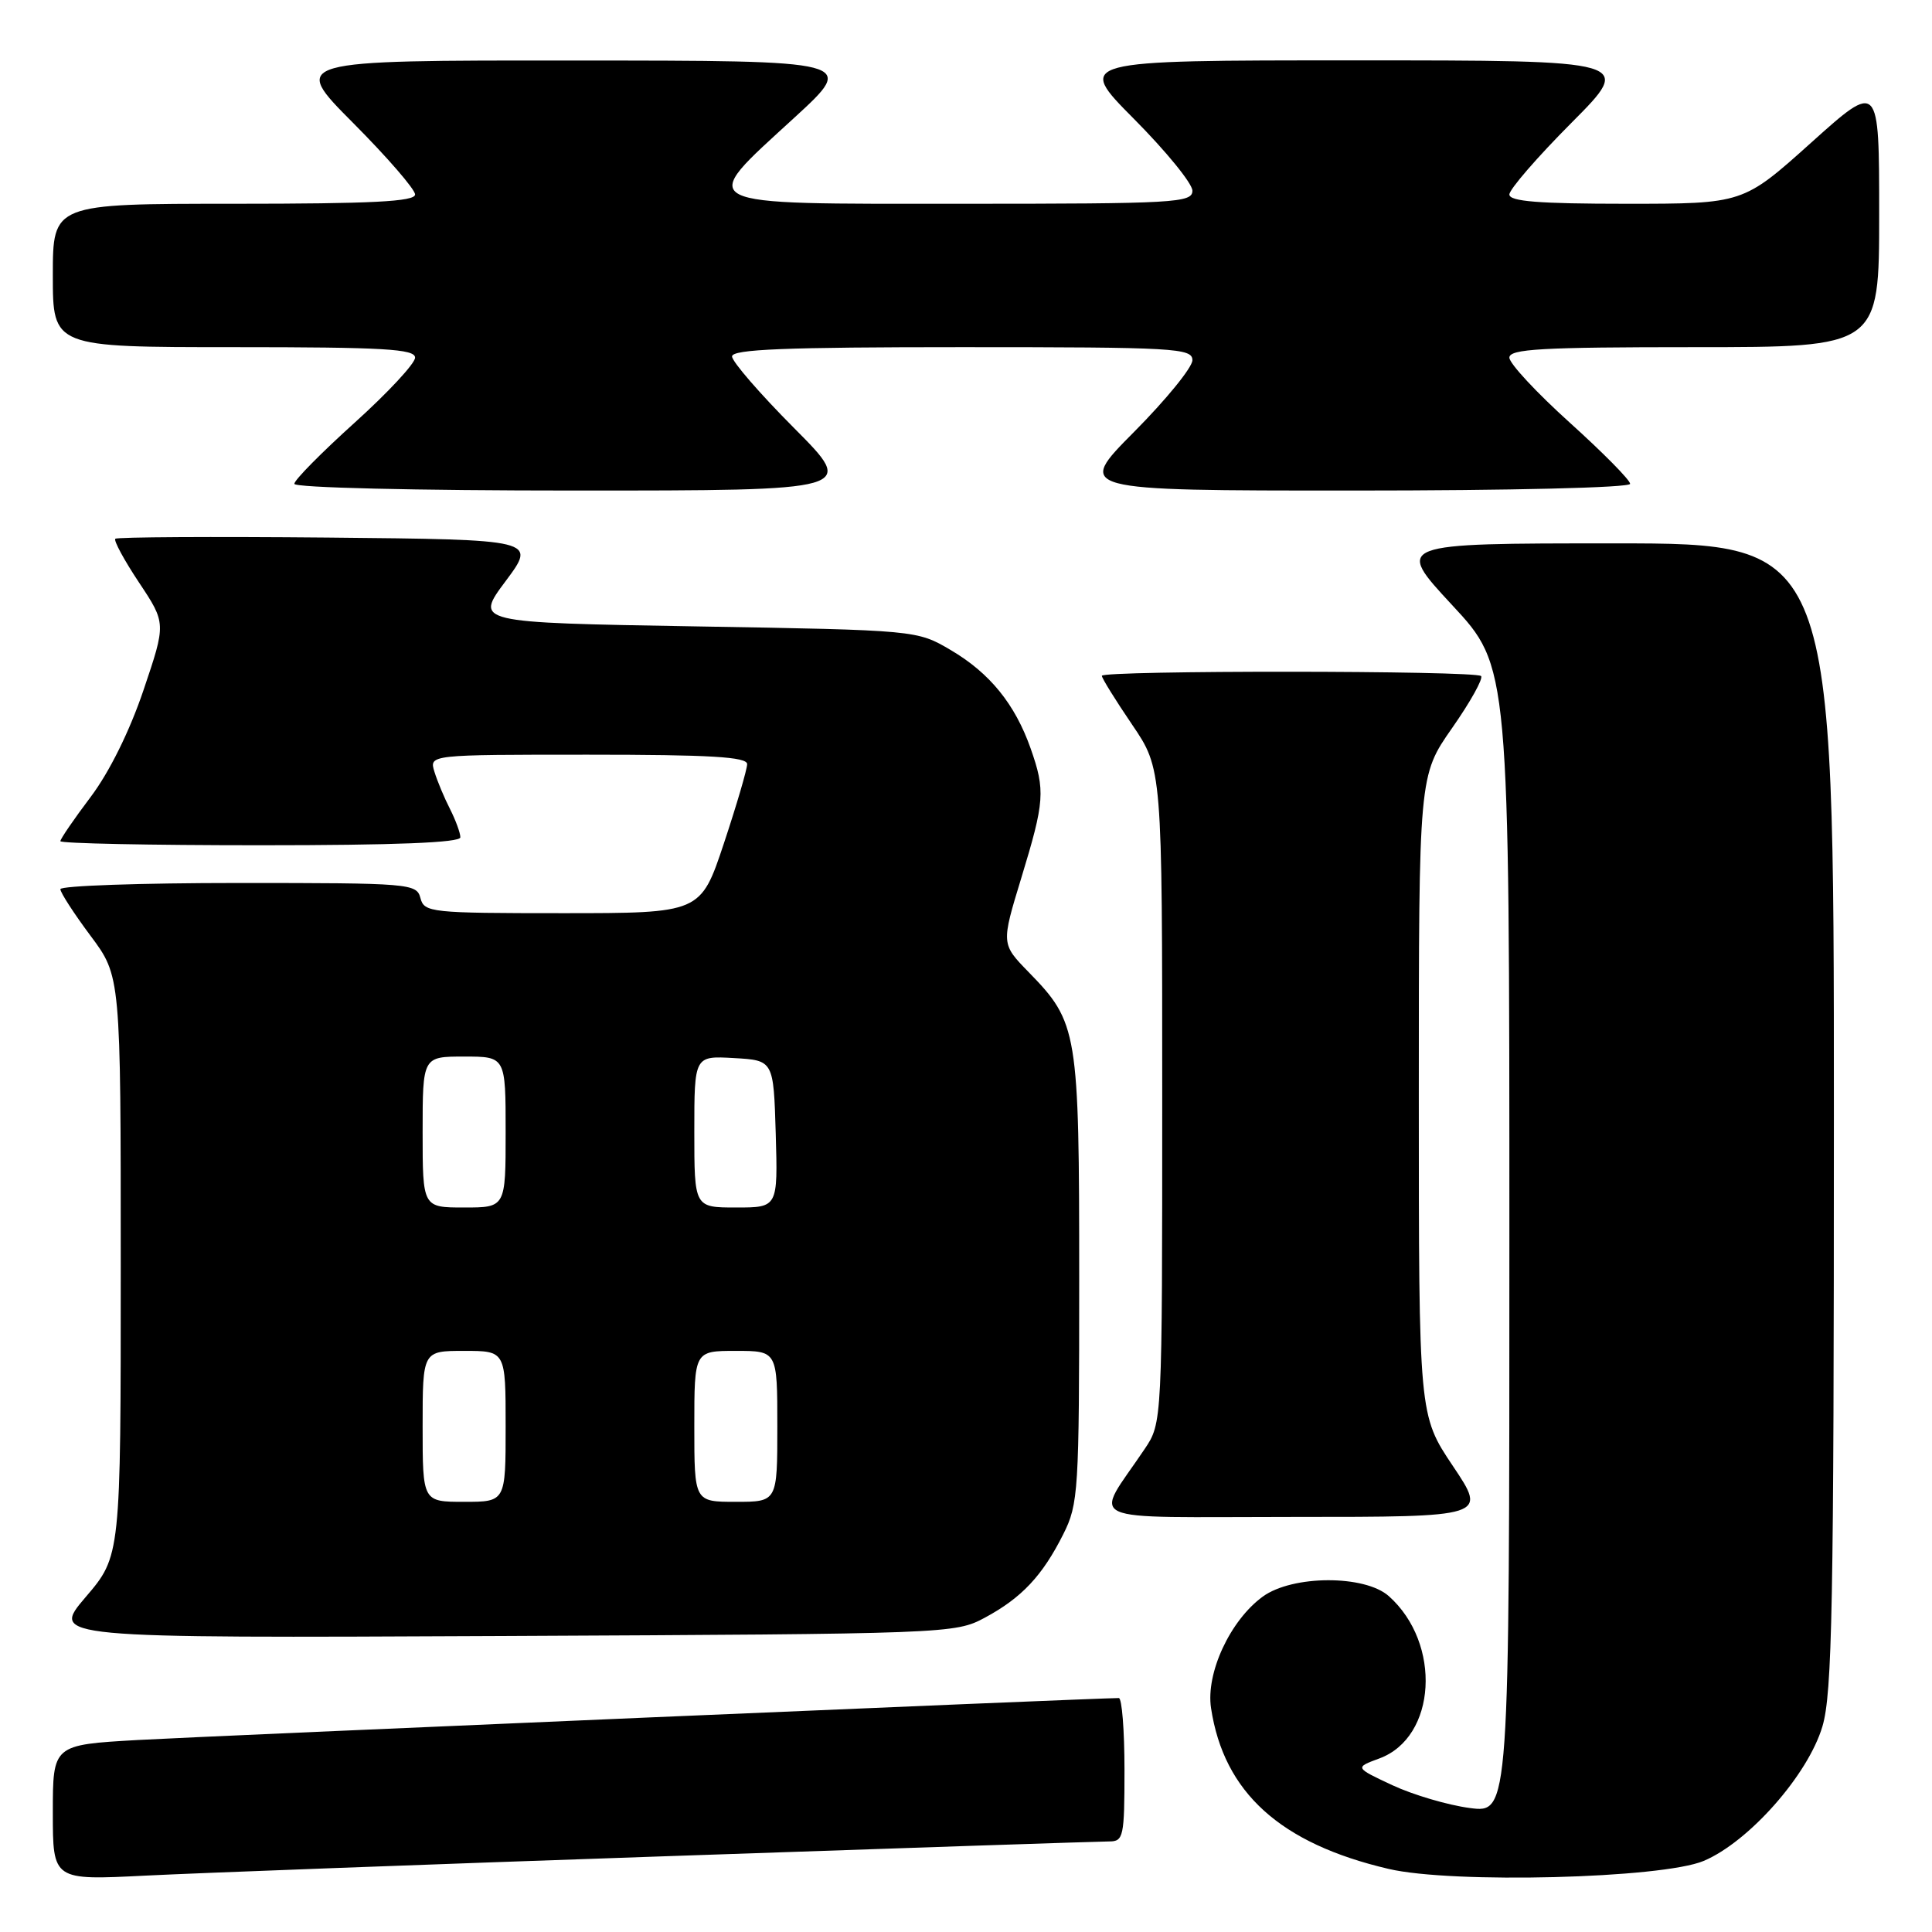 <?xml version="1.0" encoding="UTF-8" standalone="no"?>
<!DOCTYPE svg PUBLIC "-//W3C//DTD SVG 1.1//EN" "http://www.w3.org/Graphics/SVG/1.1/DTD/svg11.dtd" >
<svg xmlns="http://www.w3.org/2000/svg" xmlns:xlink="http://www.w3.org/1999/xlink" version="1.1" viewBox="0 0 256 256">
 <g >
 <path fill="currentColor"
d=" M 88.22 245.96 C 119.41 244.88 145.85 244.00 146.97 244.00 C 148.87 244.00 149.00 243.39 149.00 234.50 C 149.00 229.28 148.66 225.00 148.25 225.00 C 145.31 225.00 27.17 230.06 18.25 230.56 C 7.00 231.20 7.00 231.20 7.00 240.18 C 7.00 249.15 7.00 249.15 19.25 248.53 C 25.99 248.19 57.02 247.03 88.22 245.96 Z  M 225.75 246.58 C 231.74 244.05 239.57 235.18 241.48 228.76 C 242.78 224.37 243.00 212.79 243.00 147.82 C 243.00 72.00 243.00 72.00 213.91 72.00 C 184.83 72.00 184.83 72.00 192.41 80.17 C 200.00 88.33 200.00 88.33 200.00 164.30 C 200.00 240.26 200.00 240.26 194.75 239.57 C 191.86 239.19 187.25 237.83 184.50 236.55 C 179.50 234.21 179.50 234.21 182.78 233.00 C 190.35 230.20 191.07 217.78 184.03 211.50 C 180.85 208.66 171.26 208.69 167.32 211.56 C 163.00 214.71 159.76 221.69 160.47 226.34 C 162.17 237.52 169.63 244.28 184.00 247.64 C 192.43 249.62 220.23 248.91 225.75 246.58 Z  M 130.50 214.35 C 135.38 211.72 138.12 208.81 140.89 203.29 C 142.90 199.29 143.00 197.61 143.00 169.51 C 143.00 136.55 142.83 135.50 136.28 128.79 C 132.66 125.07 132.66 125.07 135.34 116.29 C 138.42 106.19 138.53 104.75 136.56 99.16 C 134.49 93.30 131.16 89.19 126.00 86.15 C 121.50 83.50 121.50 83.50 92.20 83.00 C 62.89 82.50 62.89 82.50 67.00 77.00 C 71.10 71.50 71.10 71.50 43.40 71.23 C 28.17 71.09 15.51 71.16 15.28 71.39 C 15.04 71.62 16.46 74.24 18.43 77.20 C 22.01 82.59 22.01 82.59 19.02 91.43 C 17.19 96.86 14.48 102.33 12.02 105.59 C 9.81 108.52 8.00 111.16 8.00 111.46 C 8.00 111.76 19.92 112.00 34.50 112.00 C 52.34 112.00 61.00 111.66 61.00 110.95 C 61.00 110.37 60.38 108.69 59.63 107.20 C 58.87 105.72 57.94 103.49 57.56 102.25 C 56.87 100.00 56.87 100.00 77.93 100.00 C 94.10 100.00 99.00 100.29 99.00 101.25 C 99.00 101.93 97.61 106.66 95.92 111.75 C 92.84 121.00 92.84 121.00 74.53 121.00 C 57.07 121.00 56.21 120.91 55.71 119.00 C 55.21 117.07 54.35 117.00 31.59 117.00 C 18.62 117.00 8.00 117.37 8.00 117.82 C 8.00 118.27 9.80 121.05 12.00 124.00 C 16.00 129.36 16.00 129.36 16.00 167.77 C 16.00 206.18 16.00 206.18 11.35 211.62 C 6.71 217.06 6.71 217.06 66.60 216.78 C 125.74 216.50 126.55 216.47 130.50 214.35 Z  M 192.52 194.26 C 188.00 187.52 188.00 187.52 188.00 145.15 C 188.00 102.78 188.00 102.78 192.41 96.47 C 194.84 93.00 196.56 89.90 196.25 89.58 C 195.50 88.84 146.00 88.81 146.00 89.55 C 146.00 89.86 147.80 92.76 150.00 96.00 C 154.00 101.89 154.00 101.89 154.00 145.21 C 154.00 188.54 154.00 188.54 151.66 192.02 C 144.93 202.04 142.63 201.00 171.41 201.00 C 197.04 201.00 197.04 201.00 192.52 194.26 Z  M 105.23 56.73 C 100.70 52.18 97.00 47.91 97.00 47.23 C 97.00 46.28 104.04 46.00 127.50 46.00 C 155.73 46.00 158.00 46.13 158.00 47.73 C 158.00 48.68 154.52 52.95 150.27 57.23 C 142.55 65.00 142.55 65.00 179.27 65.00 C 200.19 65.00 216.00 64.62 216.00 64.11 C 216.00 63.61 212.40 59.97 208.00 56.00 C 203.60 52.03 200.00 48.16 200.00 47.39 C 200.00 46.24 204.22 46.00 224.50 46.00 C 249.00 46.00 249.00 46.00 249.00 28.41 C 249.00 10.81 249.00 10.81 239.98 18.91 C 230.97 27.00 230.97 27.00 215.48 27.00 C 203.90 27.00 200.00 26.69 200.00 25.77 C 200.00 25.09 203.70 20.82 208.23 16.27 C 216.46 8.00 216.46 8.00 179.50 8.00 C 142.55 8.00 142.55 8.00 150.27 15.77 C 154.52 20.05 158.00 24.32 158.00 25.27 C 158.00 26.87 155.73 27.00 127.50 27.00 C 91.32 27.00 92.29 27.49 105.25 15.60 C 113.50 8.03 113.50 8.03 76.02 8.02 C 38.54 8.00 38.54 8.00 46.77 16.27 C 51.30 20.82 55.00 25.09 55.00 25.77 C 55.00 26.71 49.32 27.00 31.00 27.00 C 7.00 27.00 7.00 27.00 7.00 36.50 C 7.00 46.00 7.00 46.00 31.00 46.00 C 50.86 46.00 55.00 46.24 55.00 47.39 C 55.00 48.16 51.40 52.03 47.00 56.00 C 42.60 59.97 39.00 63.61 39.00 64.11 C 39.00 64.62 55.02 65.00 76.23 65.00 C 113.46 65.00 113.46 65.00 105.23 56.73 Z  M 56.00 189.00 C 56.00 179.00 56.00 179.00 61.50 179.00 C 67.00 179.00 67.00 179.00 67.00 189.00 C 67.00 199.00 67.00 199.00 61.50 199.00 C 56.00 199.00 56.00 199.00 56.00 189.00 Z  M 92.00 189.00 C 92.00 179.00 92.00 179.00 97.50 179.00 C 103.00 179.00 103.00 179.00 103.00 189.00 C 103.00 199.00 103.00 199.00 97.50 199.00 C 92.00 199.00 92.00 199.00 92.00 189.00 Z  M 56.00 150.00 C 56.00 140.00 56.00 140.00 61.50 140.00 C 67.00 140.00 67.00 140.00 67.00 150.00 C 67.00 160.00 67.00 160.00 61.50 160.00 C 56.00 160.00 56.00 160.00 56.00 150.00 Z  M 92.00 149.95 C 92.00 139.90 92.00 139.90 97.25 140.20 C 102.50 140.50 102.50 140.50 102.79 150.25 C 103.07 160.00 103.07 160.00 97.54 160.00 C 92.00 160.00 92.00 160.00 92.00 149.95 Z "/>
</g>
</svg>
